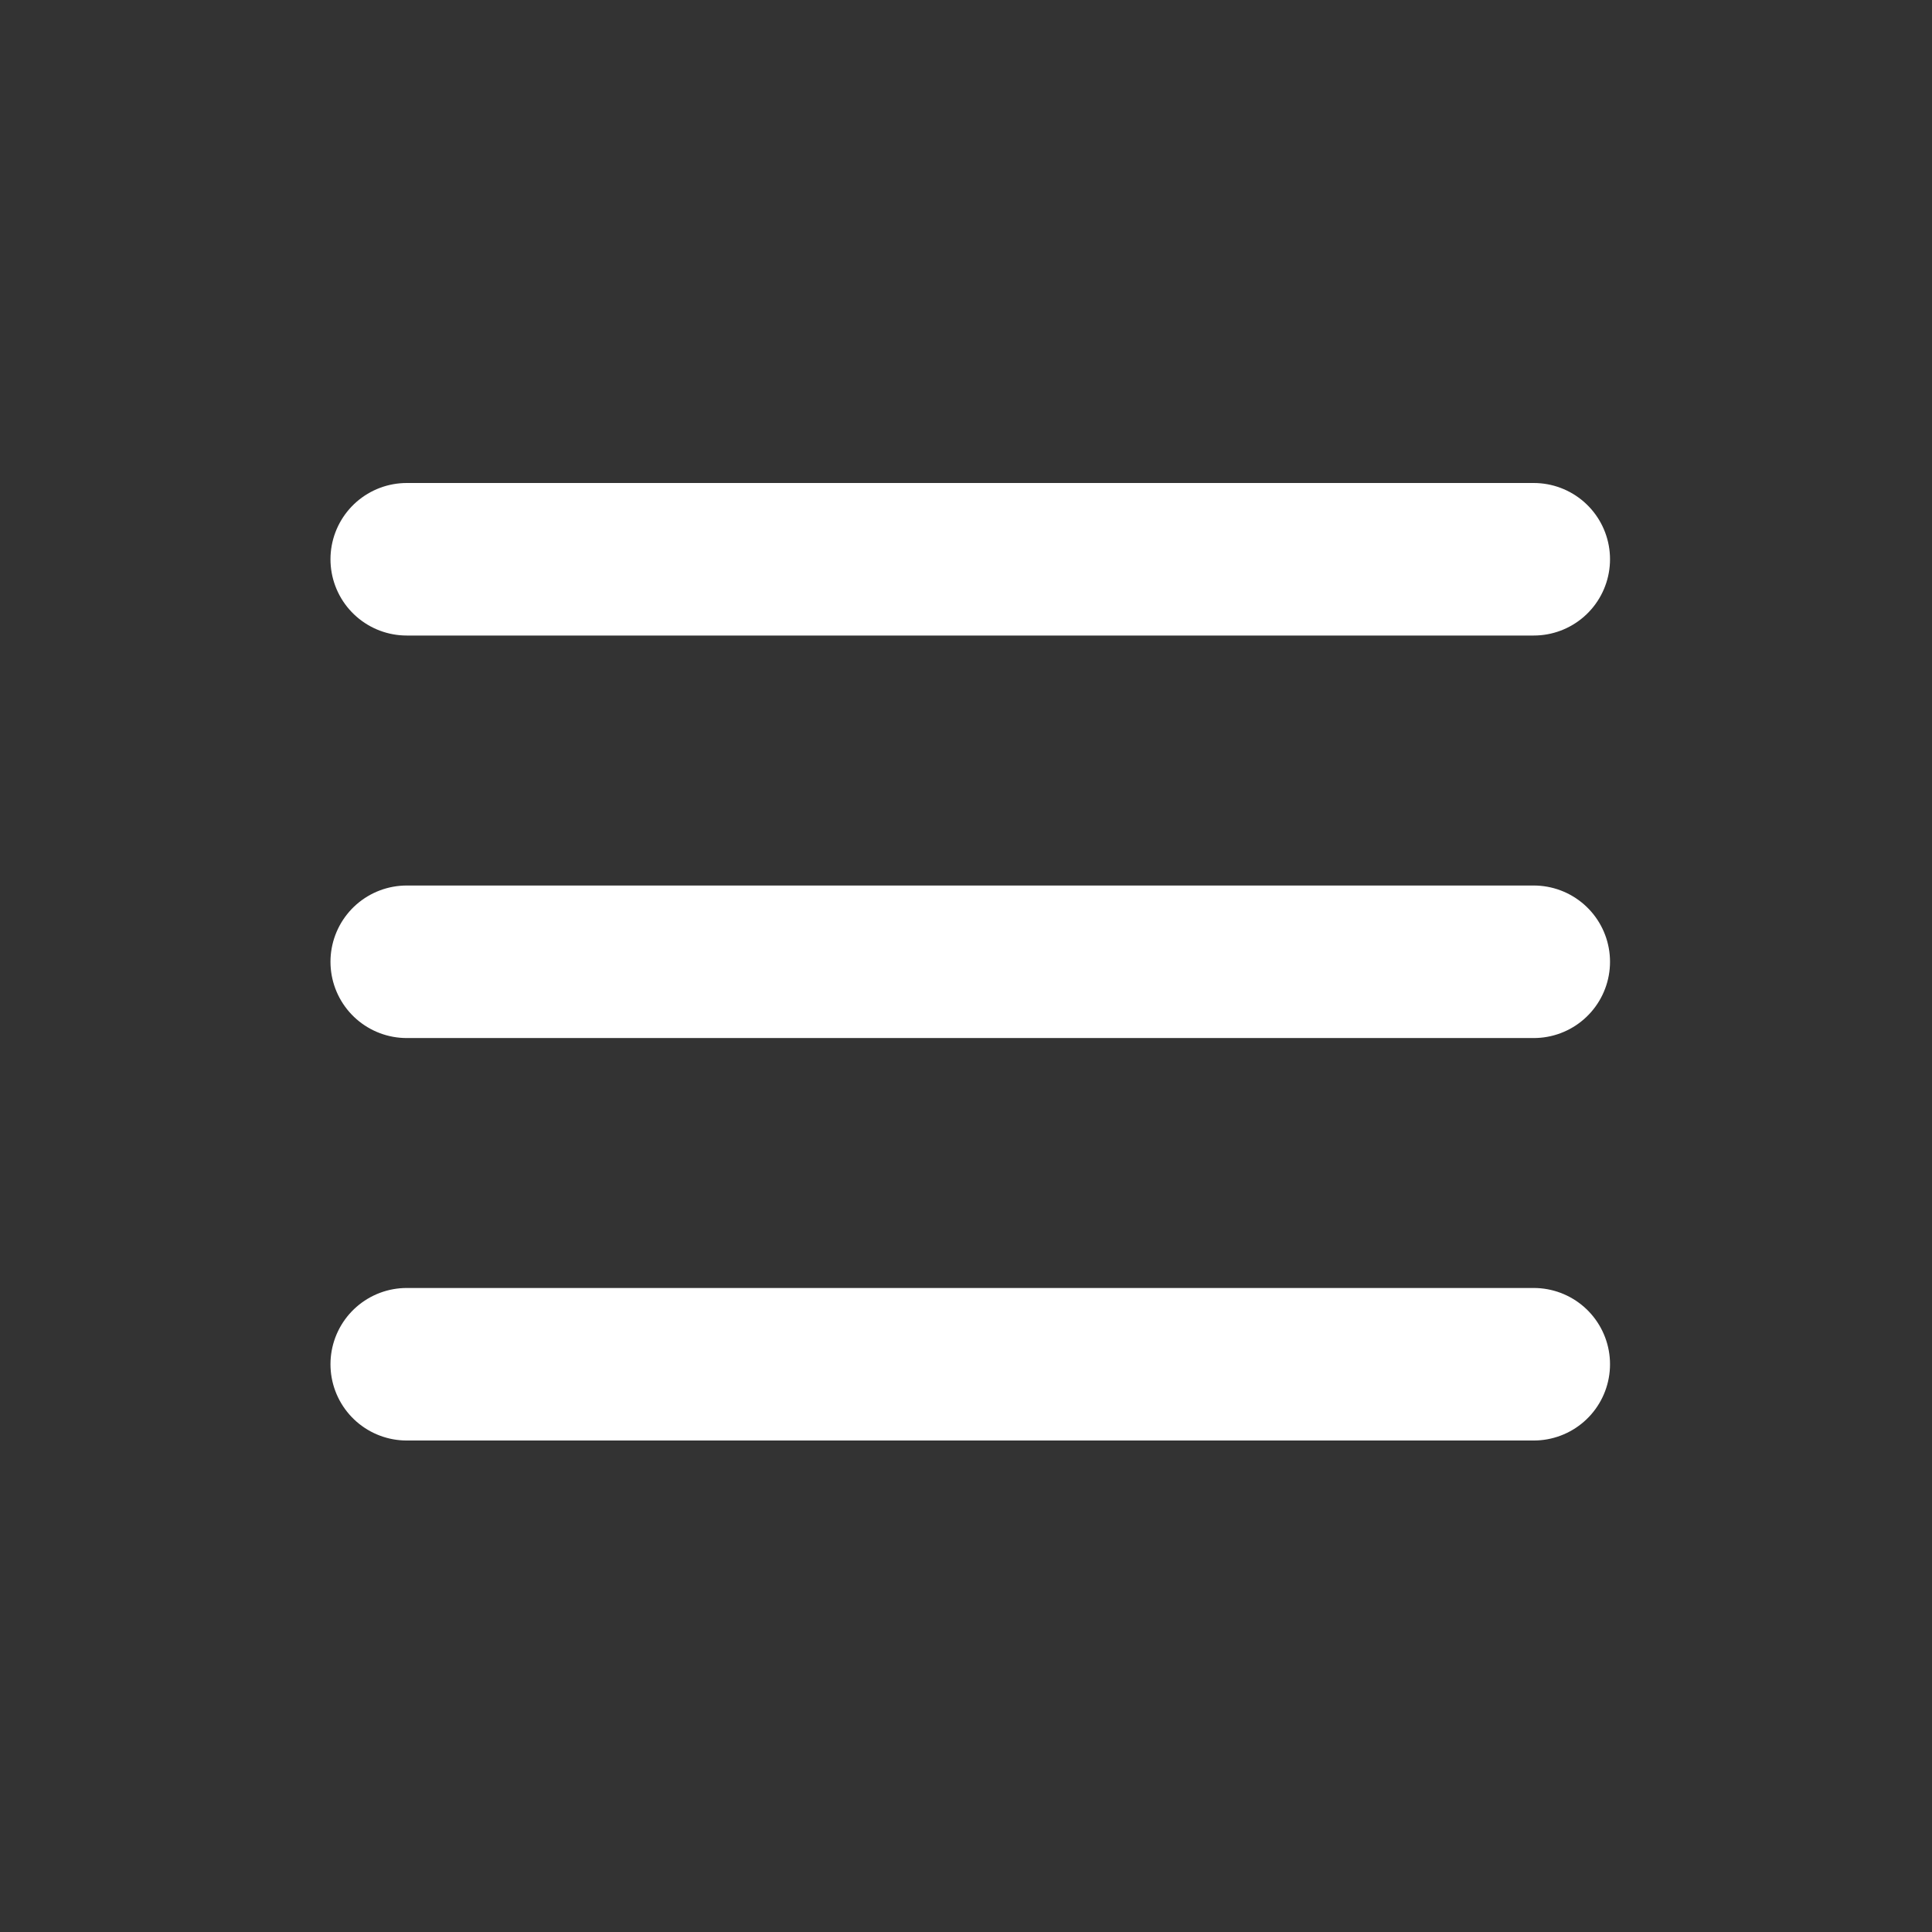 <svg width="38" height="38" viewBox="0 0 38 38" fill="none" xmlns="http://www.w3.org/2000/svg">
<rect x="0" y="0" width="38" height="38" fill="#333333" stroke="none"/>
<path d="M8 26.833H30.167M8 18.917H30.167M8 11H30.167" stroke="white" stroke-width="3" stroke-linecap="round" stroke-linejoin="round"/>
</svg>
